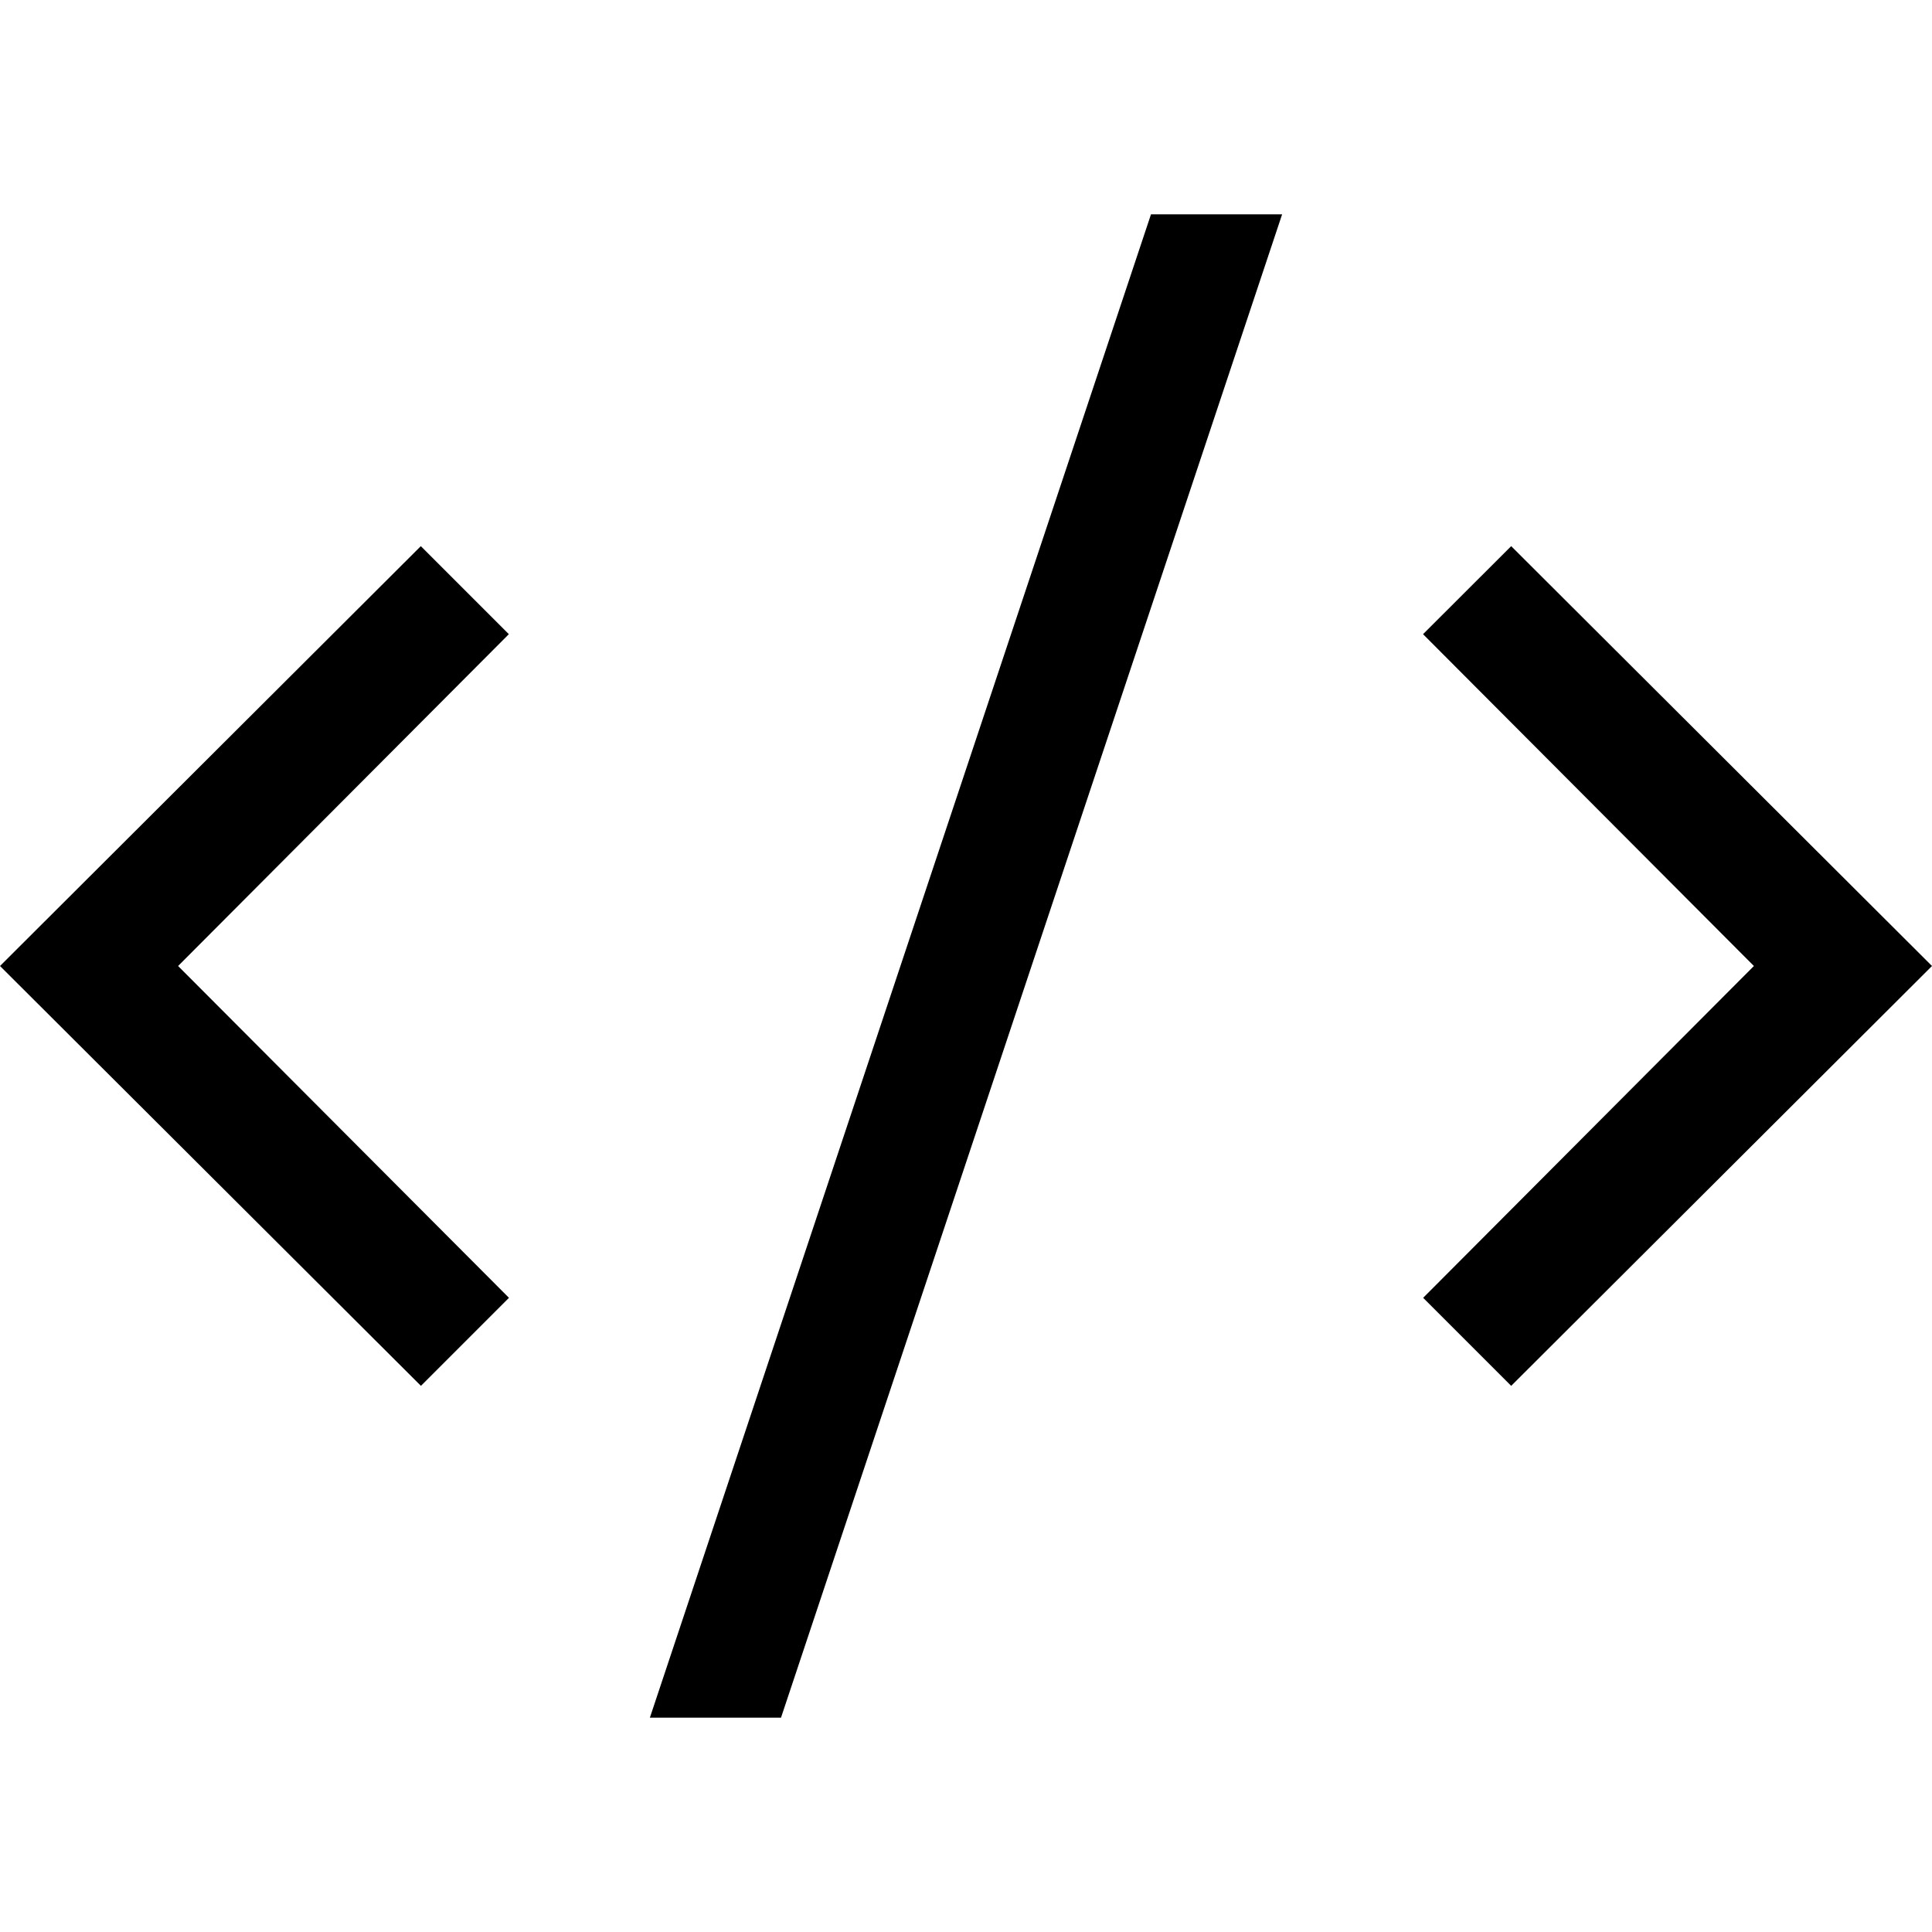 <?xml version="1.0" encoding="utf-8"?>
<!-- Generator: Adobe Illustrator 19.1.0, SVG Export Plug-In . SVG Version: 6.00 Build 0)  -->
<svg version="1.1" id="Layer_1" xmlns="http://www.w3.org/2000/svg" xmlns:xlink="http://www.w3.org/1999/xlink" x="0px" y="0px"
	 width="16px" height="16px" viewBox="0 0 16 16" style="enable-background:new 0 0 16 16;" xml:space="preserve">
<style type="text/css">
	.st0{fill:#323232;}
	.st1{fill:none;}
	.st2{clip-path:url(#SVGID_2_);}
	.st3{clip-path:url(#SVGID_4_);}
	.st4{clip-path:url(#SVGID_6_);fill:#4A4A4A;}
	.st5{clip-path:url(#SVGID_8_);fill:#4A4A4A;}
</style>
<path d="M3.485,4.523l0.729,0.729L1.475,8l2.74,2.748l-0.729,0.729L0,8L3.485,4.523z M5.382,14.225l4.15-12.45h1.086l-4.15,12.45
	H5.382z M12.515,4.523L16,8l-3.485,3.477l-0.729-0.729L14.525,8l-2.74-2.748L12.515,4.523z"/>
</svg>
